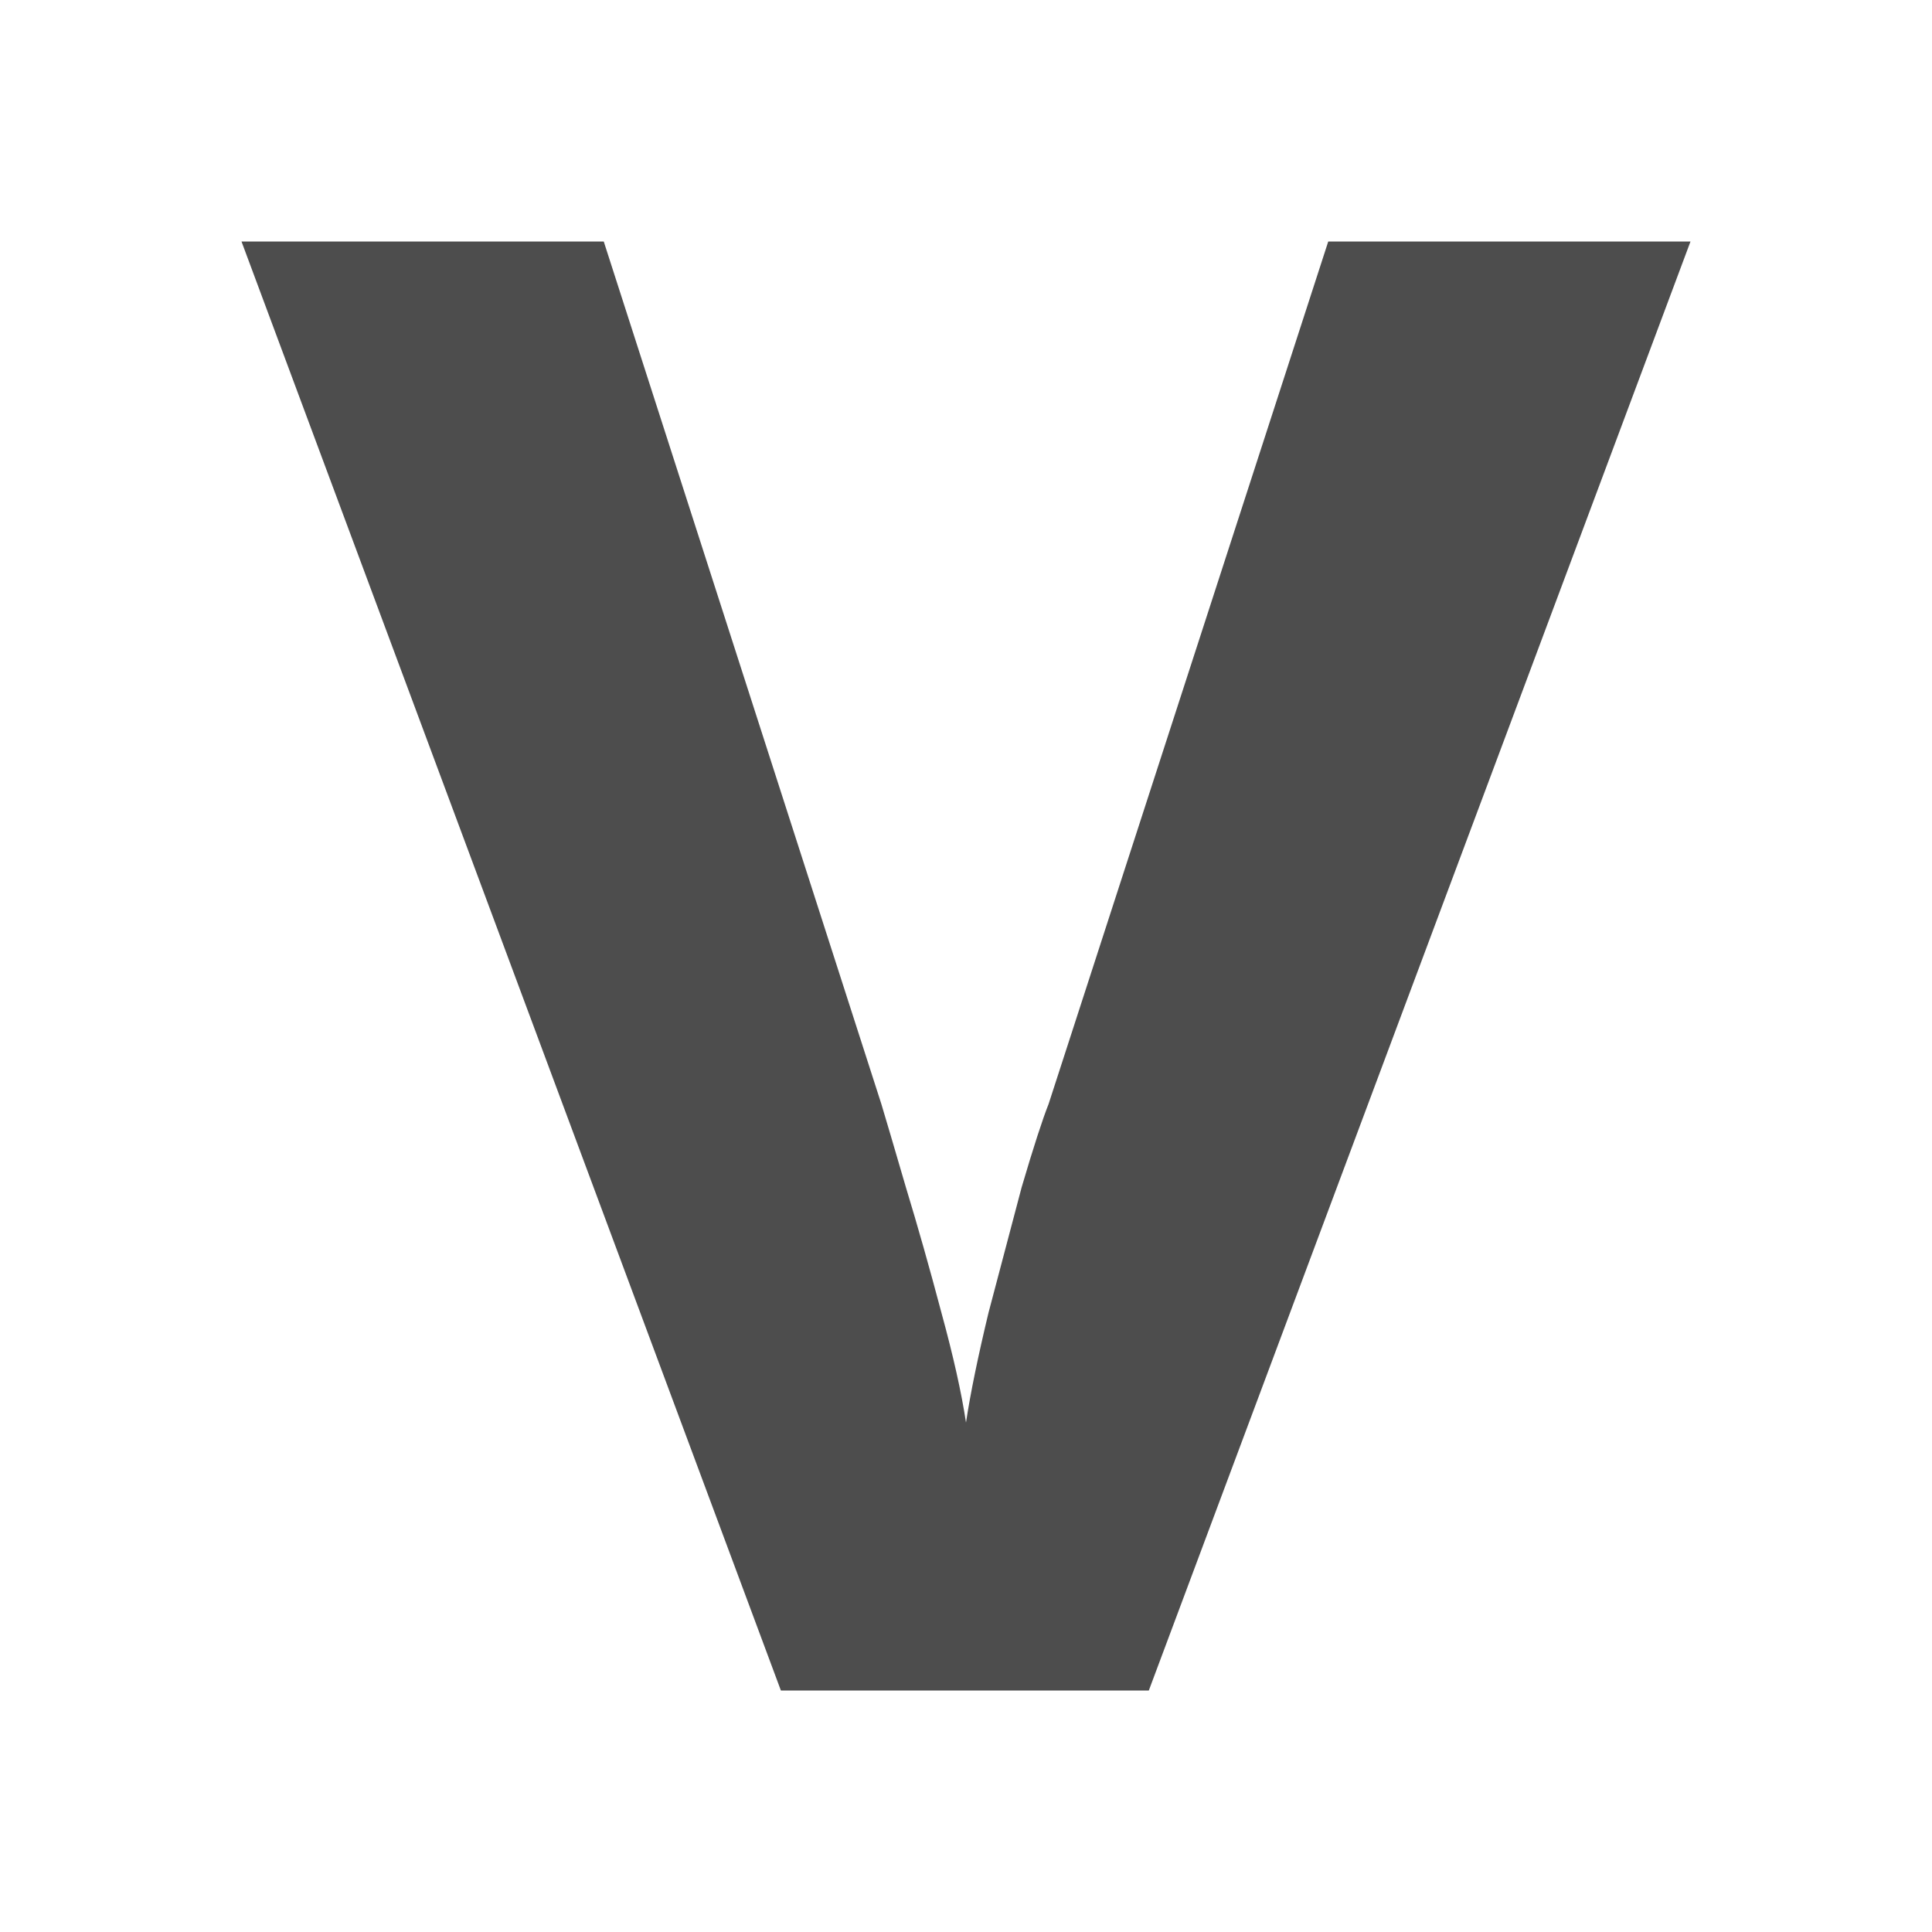 <svg viewBox="0 0 16 16" xmlns="http://www.w3.org/2000/svg"><path d="m2 2 4.467 12h3.047l4.486-12h-3l-2.316 7.143c-.049.123-.124.353-.223.689-.086.325-.177.671-.275 1.041-.086.359-.149.662-.186.908-.037-.246-.105-.55-.203-.908-.098-.37-.196-.716-.295-1.041-.098-.336-.166-.566-.203-.689l-2.299-7.143z" fill="#4d4d4d"/></svg>